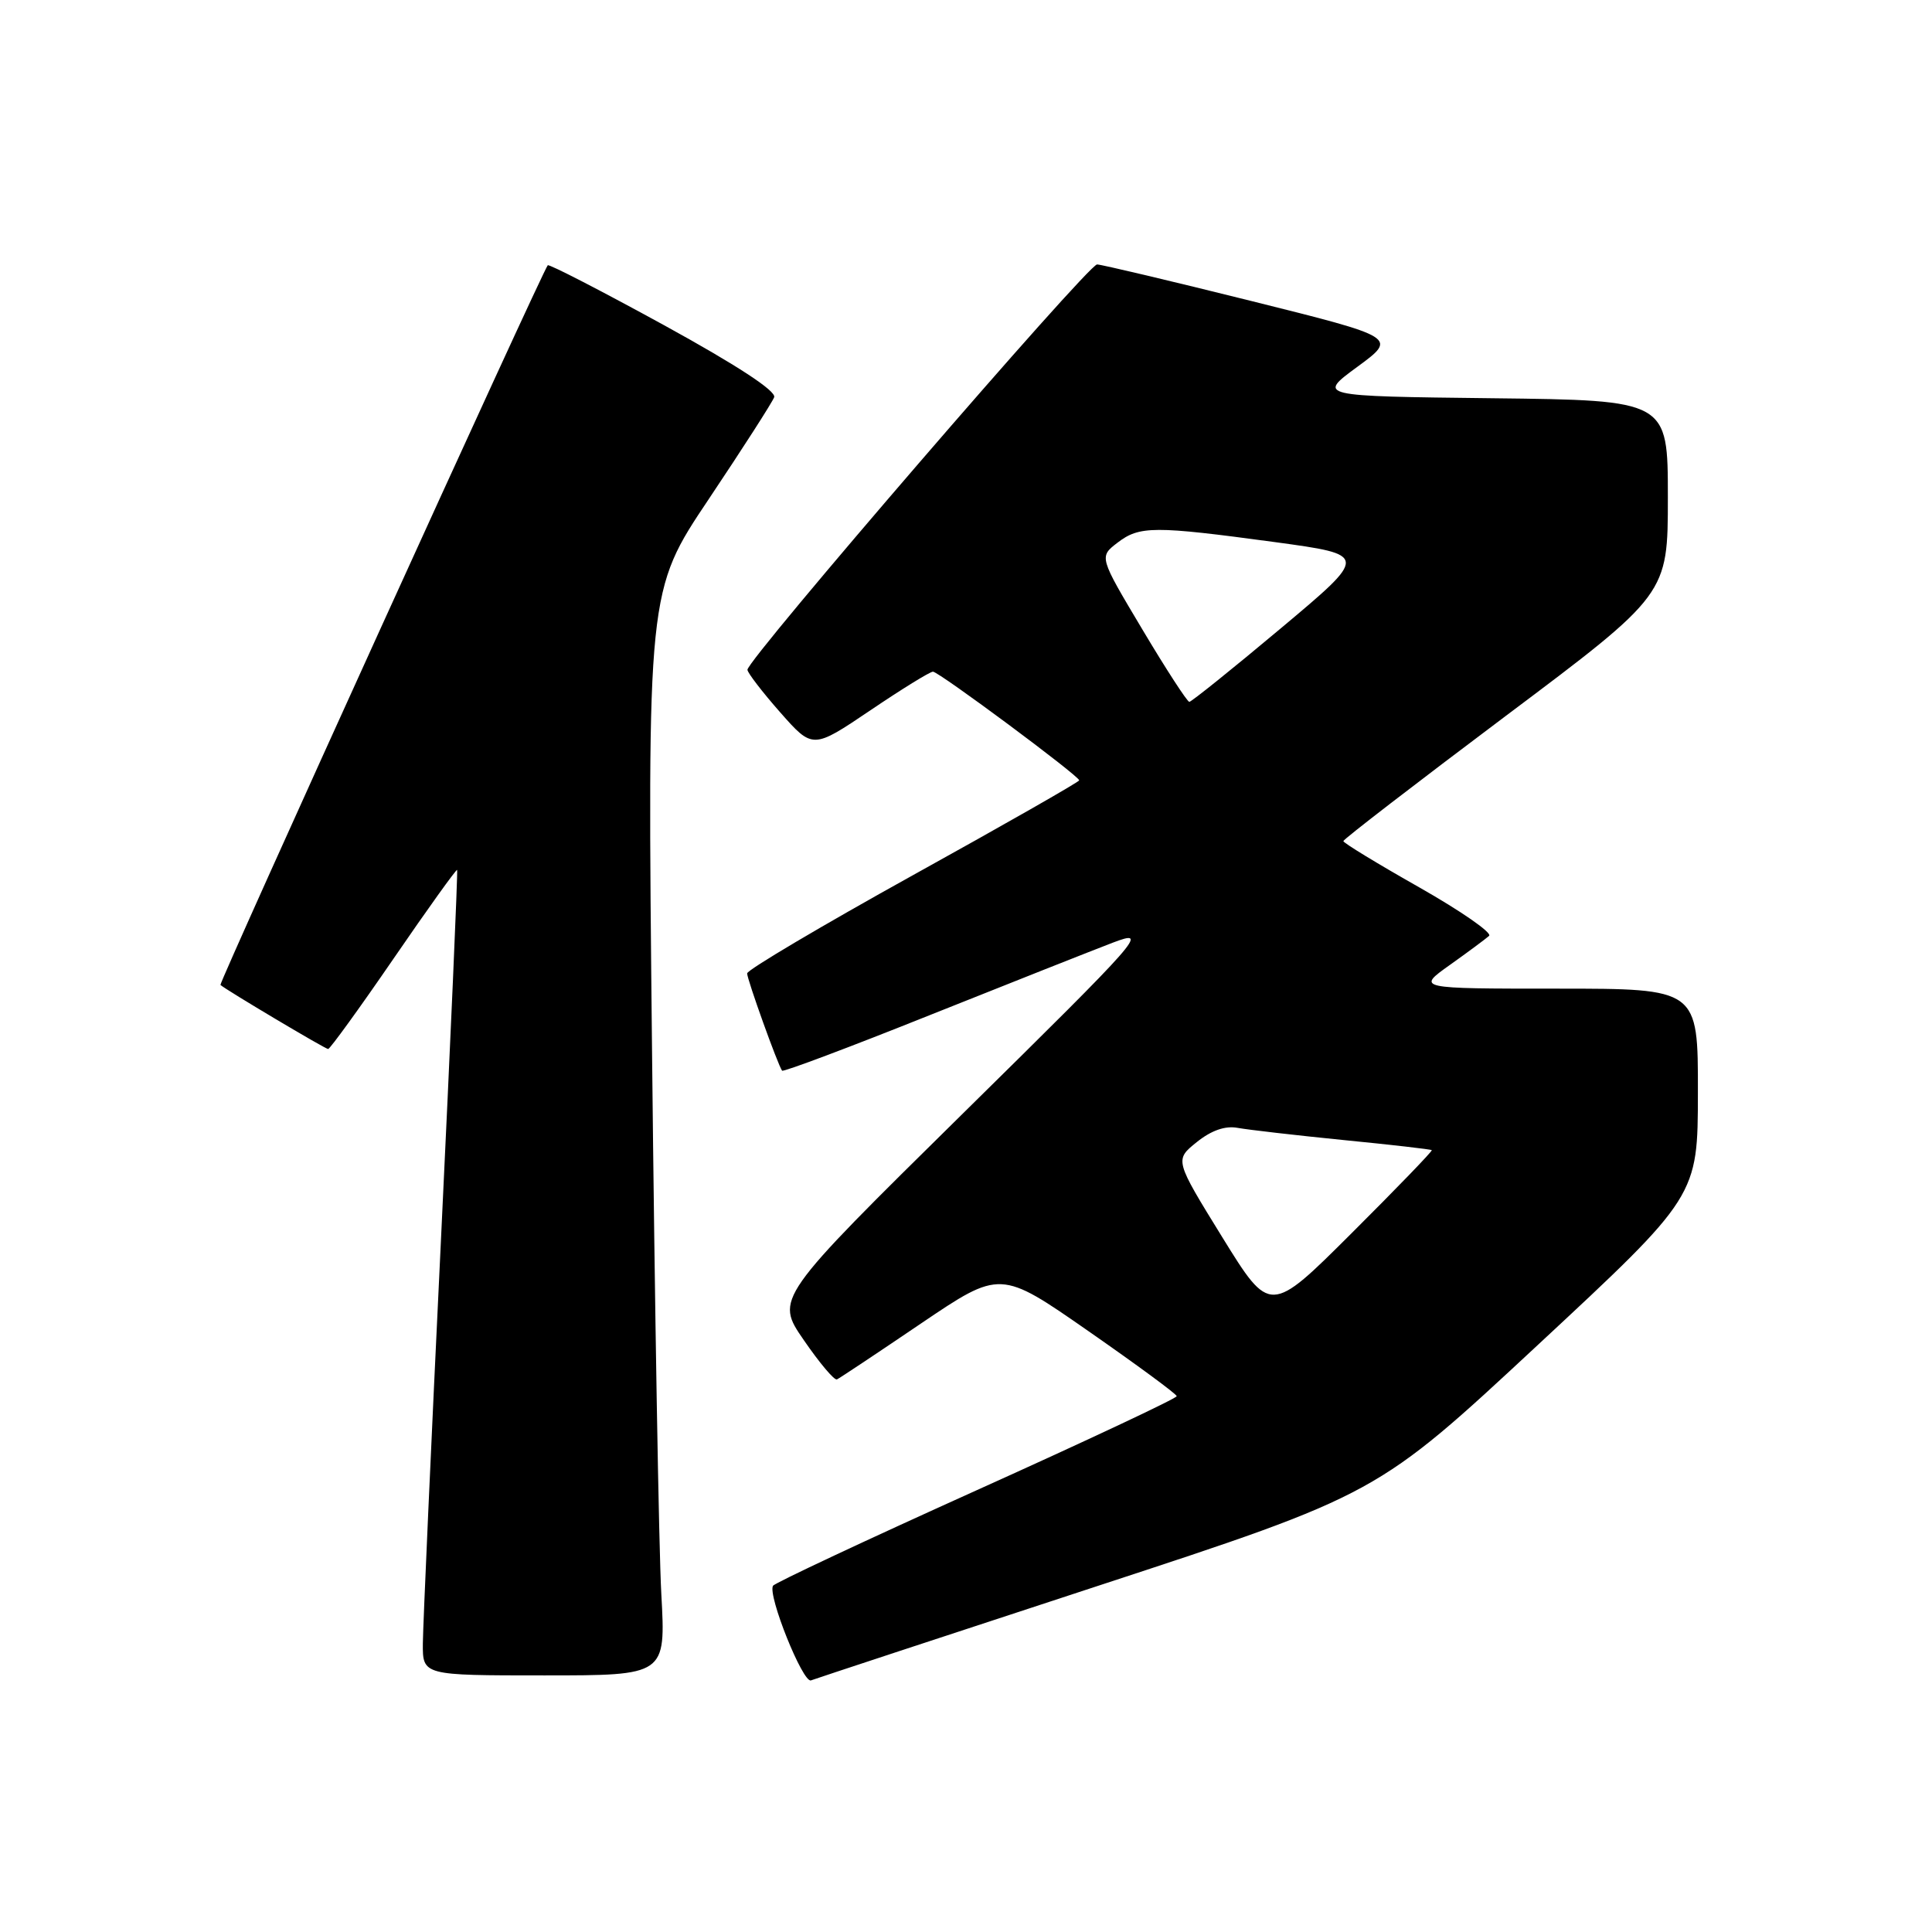 <?xml version="1.0" encoding="UTF-8" standalone="no"?>
<!DOCTYPE svg PUBLIC "-//W3C//DTD SVG 1.1//EN" "http://www.w3.org/Graphics/SVG/1.1/DTD/svg11.dtd" >
<svg xmlns="http://www.w3.org/2000/svg" xmlns:xlink="http://www.w3.org/1999/xlink" version="1.1" viewBox="0 0 256 256">
 <g >
 <path fill="currentColor"
d=" M 145.50 210.13 C 182.50 198.00 182.50 198.00 203.73 178.25 C 224.97 158.50 224.97 158.50 224.98 144.75 C 225.00 131.00 225.00 131.00 206.35 131.00 C 187.70 131.00 187.70 131.00 192.10 127.87 C 194.52 126.15 196.86 124.41 197.31 124.01 C 197.76 123.61 193.59 120.72 188.06 117.58 C 182.53 114.45 178.00 111.69 178.00 111.45 C 178.00 111.21 187.68 103.76 199.50 94.88 C 221.00 78.75 221.00 78.75 221.00 65.89 C 221.00 53.04 221.00 53.04 197.77 52.77 C 174.55 52.50 174.55 52.50 179.85 48.61 C 185.16 44.71 185.16 44.71 165.83 39.89 C 155.20 37.24 145.99 35.06 145.37 35.04 C 144.20 35.00 98.97 87.43 99.04 88.75 C 99.06 89.16 101.01 91.70 103.38 94.39 C 107.69 99.27 107.69 99.27 115.30 94.14 C 119.48 91.31 123.23 89.00 123.62 89.00 C 124.40 89.00 143.00 102.82 143.00 103.40 C 143.00 103.60 133.10 109.25 121.00 115.95 C 108.90 122.66 99.00 128.52 99.00 128.98 C 99.00 129.79 103.07 141.11 103.63 141.87 C 103.78 142.07 112.59 138.76 123.20 134.51 C 133.82 130.27 144.75 125.94 147.50 124.89 C 152.29 123.08 151.45 124.04 127.60 147.53 C 102.71 172.06 102.71 172.06 106.50 177.56 C 108.58 180.59 110.56 182.94 110.90 182.78 C 111.23 182.63 116.24 179.30 122.02 175.38 C 132.55 168.26 132.55 168.26 144.22 176.38 C 150.64 180.85 155.91 184.72 155.92 185.00 C 155.94 185.28 144.00 190.89 129.40 197.47 C 114.79 204.06 102.66 209.75 102.43 210.12 C 101.68 211.33 106.39 223.07 107.46 222.66 C 108.03 222.44 125.15 216.80 145.50 210.13 Z  M 87.63 211.25 C 87.30 205.34 86.75 173.00 86.40 139.40 C 85.76 78.30 85.76 78.30 93.93 66.11 C 98.42 59.40 102.31 53.34 102.58 52.64 C 102.90 51.83 97.66 48.40 87.97 43.08 C 79.67 38.53 72.74 34.96 72.58 35.15 C 71.80 36.08 28.96 130.29 29.21 130.51 C 30.01 131.21 43.10 139.00 43.48 139.00 C 43.72 139.00 47.63 133.61 52.15 127.02 C 56.67 120.43 60.46 115.15 60.57 115.27 C 60.68 115.40 59.71 137.55 58.42 164.50 C 57.12 191.45 56.05 215.41 56.03 217.75 C 56.00 222.00 56.00 222.00 72.11 222.00 C 88.22 222.00 88.22 222.00 87.63 211.25 Z  M 161.96 163.94 C 155.64 153.70 155.64 153.70 158.57 151.34 C 160.51 149.78 162.35 149.14 164.00 149.45 C 165.38 149.70 171.68 150.43 178.00 151.06 C 184.32 151.68 189.60 152.29 189.72 152.40 C 189.84 152.51 185.06 157.46 179.11 163.39 C 168.29 174.18 168.29 174.18 161.96 163.94 Z  M 151.36 83.39 C 145.63 73.79 145.63 73.79 148.06 71.92 C 150.99 69.67 152.88 69.66 168.92 71.83 C 181.33 73.52 181.33 73.52 169.71 83.26 C 163.32 88.62 157.86 93.00 157.59 93.00 C 157.32 93.00 154.51 88.68 151.36 83.39 Z "/>
</g>
</svg>